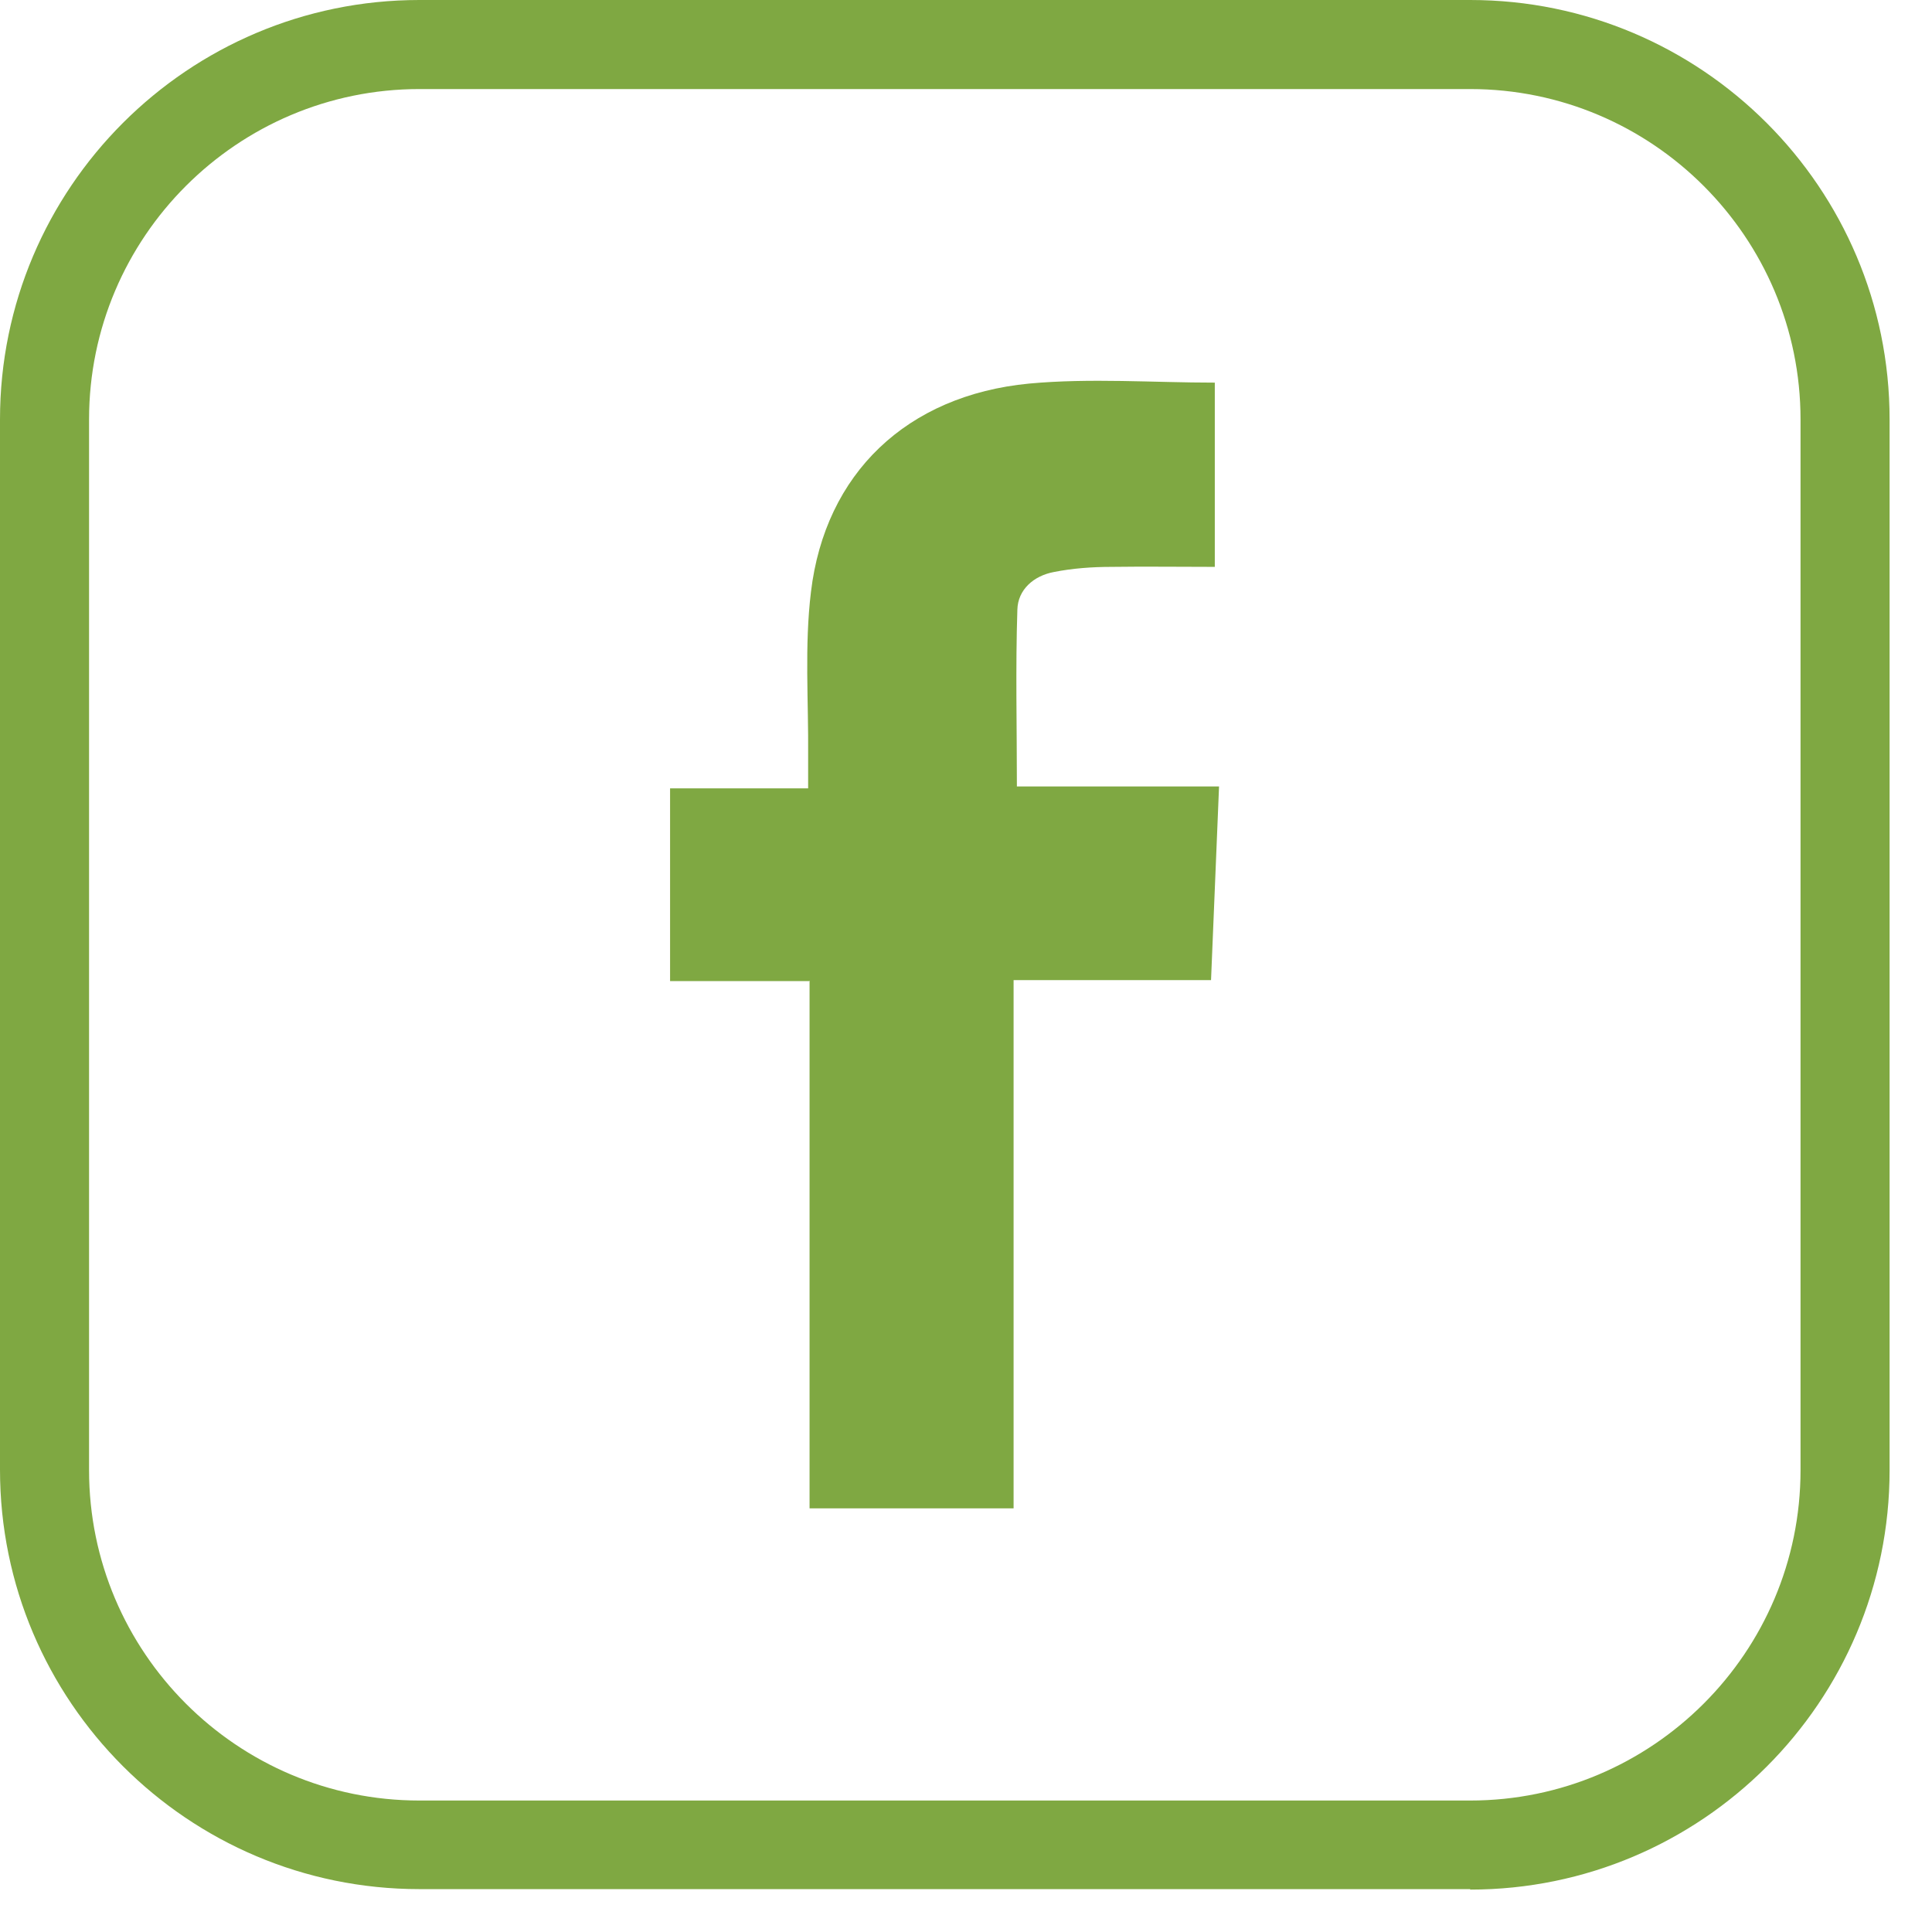 <svg width="41" height="41" viewBox="0 0 41 41" fill="none" xmlns="http://www.w3.org/2000/svg">
<path d="M17.17 20.82H14.22V16.73H17.15C17.15 16.47 17.15 16.25 17.15 16.04C17.16 14.88 17.07 13.71 17.21 12.56C17.51 10.05 19.24 8.39 21.84 8.14C23.14 8.02 24.47 8.12 25.78 8.12V12.03C25.01 12.03 24.3 12.02 23.59 12.03C23.18 12.03 22.76 12.06 22.36 12.14C21.94 12.22 21.6 12.51 21.59 12.94C21.55 14.17 21.58 15.41 21.58 16.69H25.87C25.81 18.08 25.76 19.42 25.7 20.8H21.51V32.01H17.18V20.81L17.17 20.82Z" fill="#7FA842"/>
<path d="M31.2 40.09H8.9C3.99 40.09 0 36.1 0 31.19V8.9C0 3.99 3.99 0 8.9 0H31.2C36.11 0 40.1 3.99 40.1 8.9V31.2C40.1 36.11 36.11 40.1 31.2 40.1V40.09ZM8.9 1.89C5.04 1.89 1.89 5.03 1.89 8.9V31.2C1.89 35.06 5.03 38.21 8.9 38.21H31.2C35.06 38.21 38.21 35.07 38.21 31.2V8.9C38.21 5.04 35.07 1.89 31.2 1.89H8.9Z" fill="#7FA842"/>
</svg>
